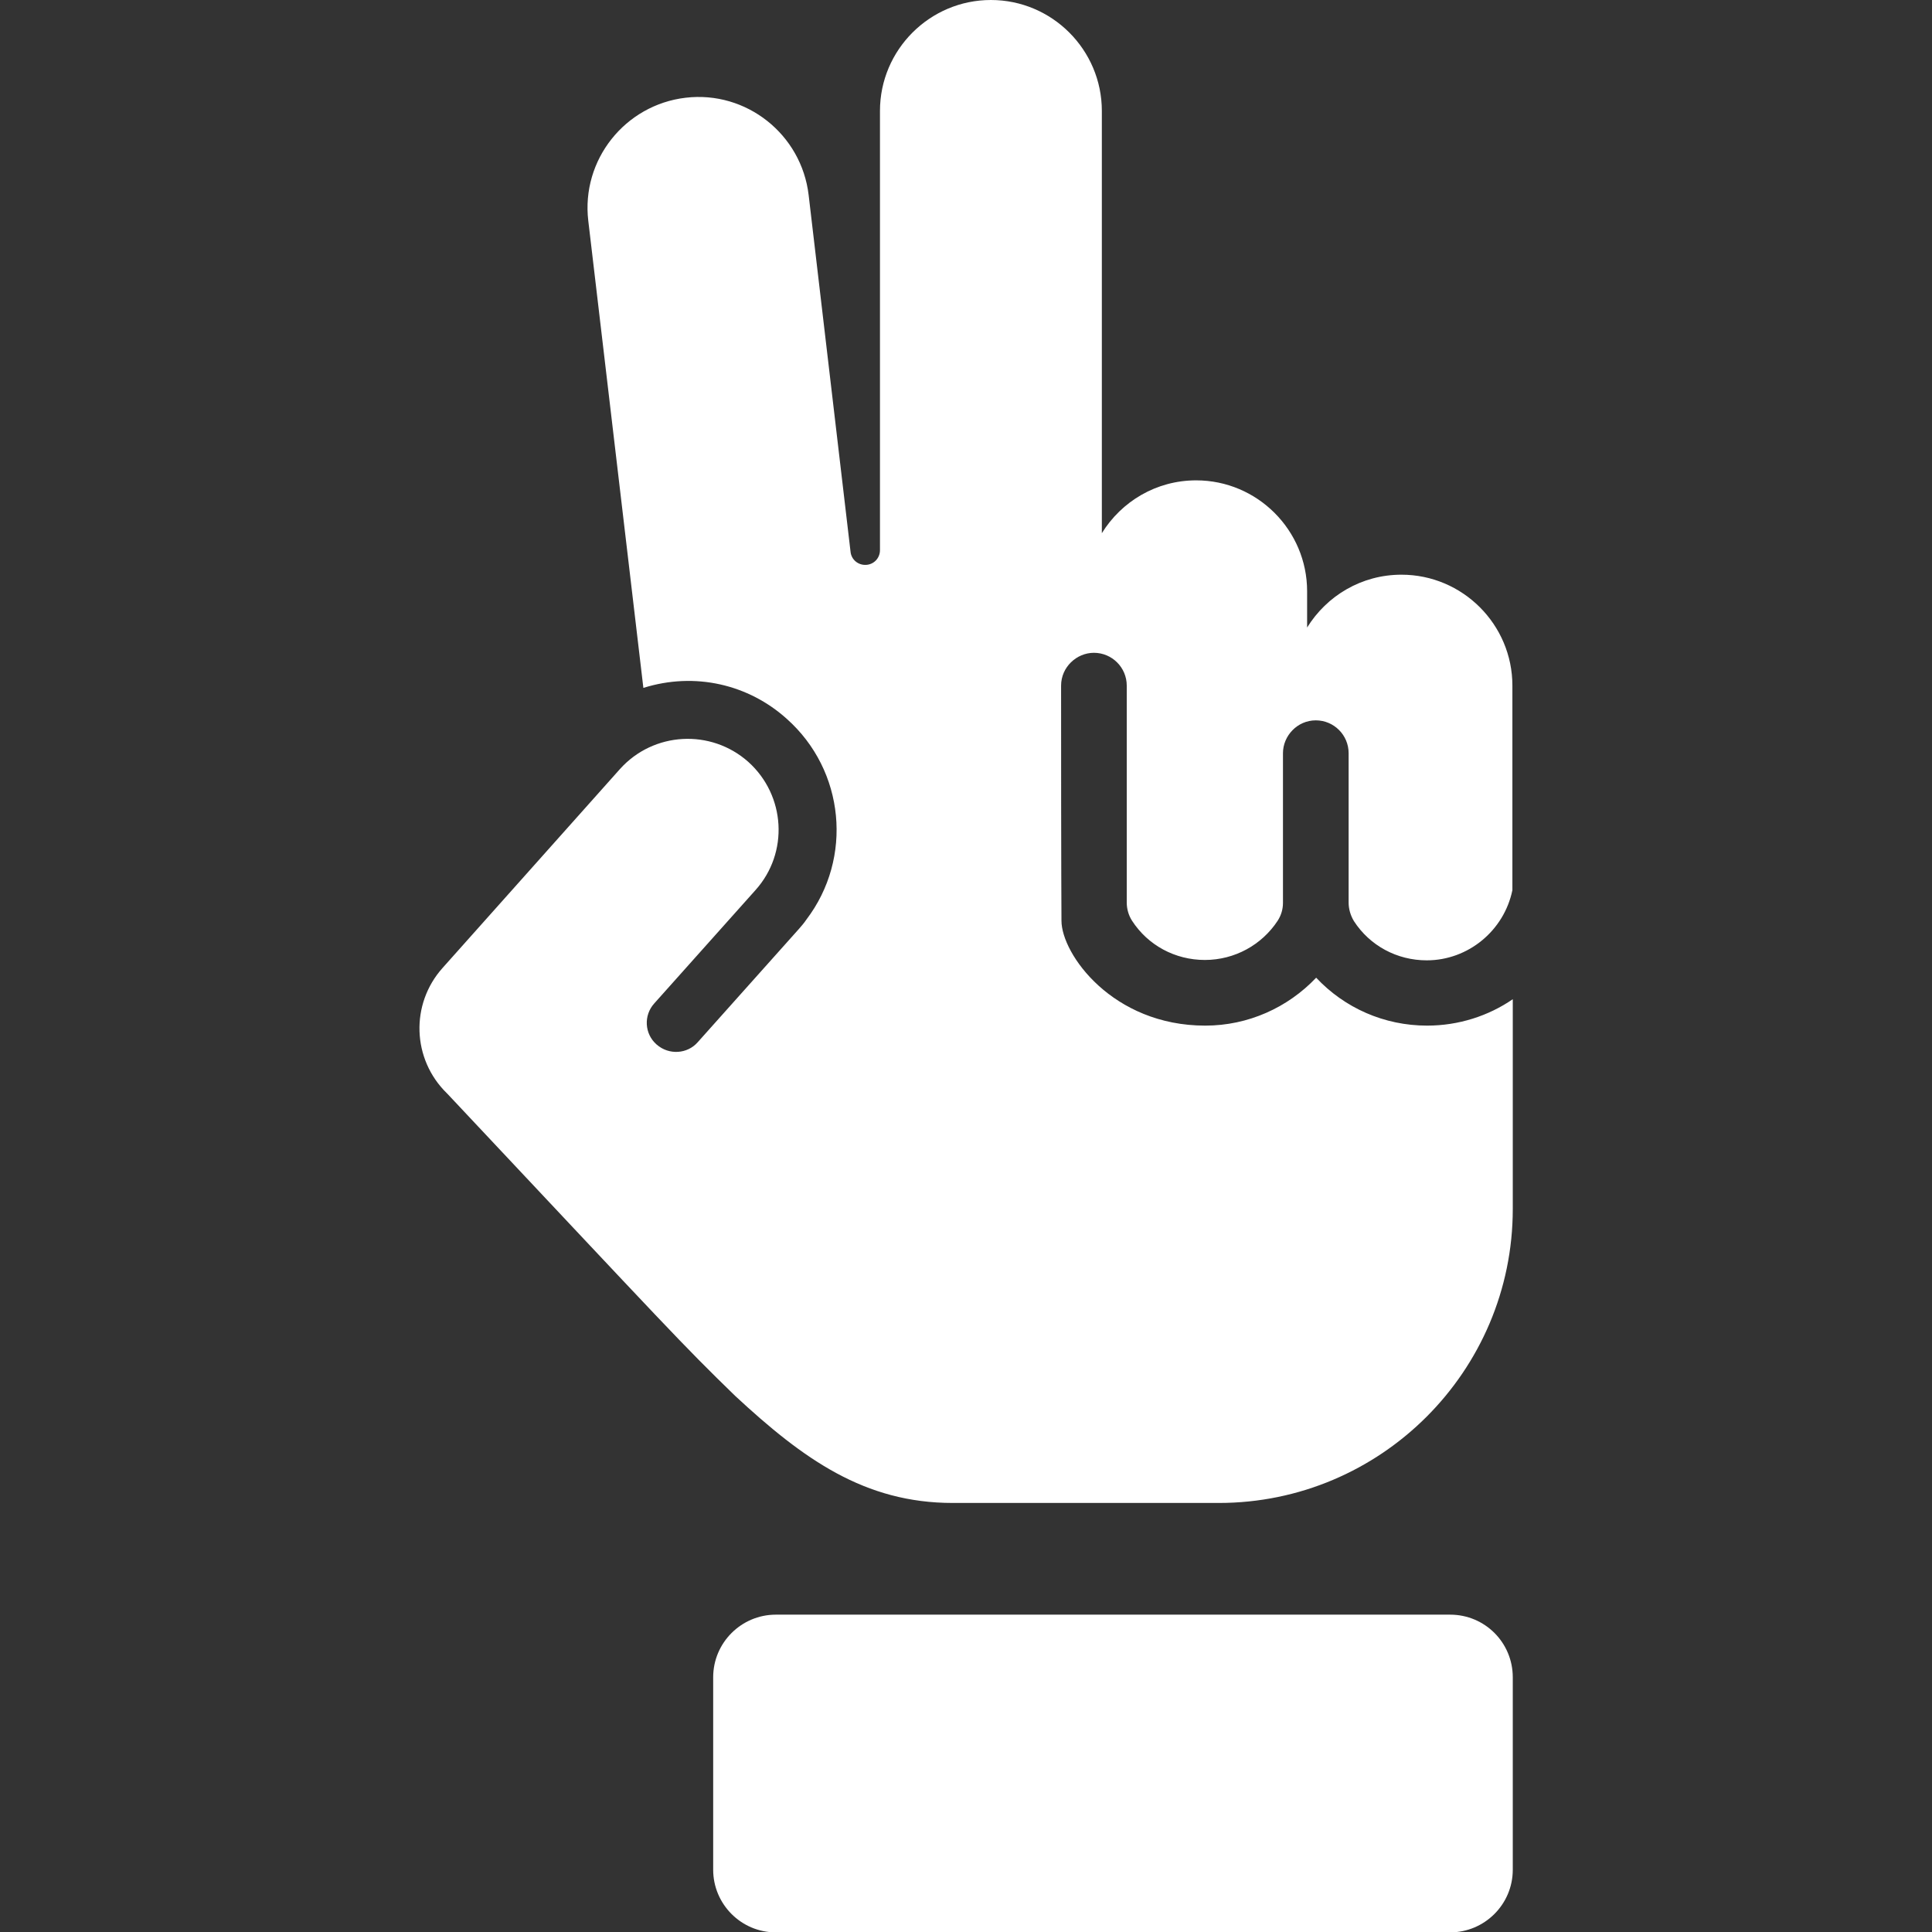 <?xml version="1.0" encoding="utf-8"?>
<!-- Generator: Adobe Illustrator 21.1.0, SVG Export Plug-In . SVG Version: 6.00 Build 0)  -->
<svg version="1.1" id="Capa_1" xmlns="http://www.w3.org/2000/svg" xmlns:xlink="http://www.w3.org/1999/xlink" x="0px" y="0px"
	 viewBox="0 0 512 512" style="enable-background:new 0 0 512 512;" xml:space="preserve">
<rect x="0" y="0" width="512" height="512" fill="#333333" stroke="none"/>
<style type="text/css">
	.st0{fill:#FFFFFF;}
</style>
<g>
	<path class="st0" d="M384.3,427.9H205.6c-9.1,0-16.6,7.4-16.6,16.6v51c0,9.1,7.4,16.6,16.6,16.6h178.7c9.1,0,16.6-7.4,16.6-16.6
		v-51C400.9,435.3,393.5,427.9,384.3,427.9z"/>
	<path class="st0" d="M252.5,398.3H323c42.9,0,77.9-34.9,77.9-77.9c0-11.3,0-44.3,0-55.6c-6.4,4.4-14.3,7-22.7,7
		c-11.4,0-21.9-4.7-29.4-12.7c-7.5,7.9-18,12.7-29.4,12.7c-24.6,0-38.1-19-38.1-27.8c0-1.4-0.1-10.3-0.1-62.3c0-4.9,4.1-8.7,8.7-8.7
		c4.8,0,8.7,3.9,8.7,8.7v57.5c0,1.7,0.5,3.4,1.4,4.8c0,0,0,0,0,0c4.2,6.5,11.4,10.4,19.3,10.4s15.1-4,19.3-10.4
		c0.9-1.4,1.4-3,1.4-4.7v-39.7c0-4.6,3.8-8.7,8.7-8.7c4.8,0,8.7,3.9,8.7,8.7v39.6c0,1.7,0.5,3.4,1.4,4.9c0,0,0,0,0,0
		c4.2,6.5,11.4,10.4,19.3,10.4c11,0,20.5-7.9,22.7-18.6v-54.2c0-16.2-13.2-29.4-29.4-29.4c-10.6,0-19.8,5.6-25,14v-9.6
		c0-16.2-13.2-29.4-29.4-29.4c-10.6,0-19.8,5.6-25,14V29.4c0-16.2-13.2-29.4-29.4-29.4c-16.2,0-29.4,13.2-29.4,29.4v116.4
		c0,2.1-1.6,3.8-3.7,3.9c-2.1,0.1-3.9-1.4-4.1-3.5l-11.1-94.5c-1.9-16.1-16.5-27.7-32.6-25.8c-16.1,1.9-27.7,16.5-25.8,32.6
		l14.6,123.8c13.7-4.3,27.9-0.9,38,8.2c15.4,13.7,17.6,36.9,5.2,53.2c-0.6,0.9-1.3,1.7-2,2.5l-26.8,30c-2.7,3.1-7.6,3.5-10.9,0.6
		c-3.2-2.8-3.5-7.7-0.6-10.9l26.8-30c8.9-9.9,8-25.1-1.9-34c-9.9-8.8-25.1-8-34,1.9l-47,52.7c-8.6,9.6-8.1,24.2,1.1,33.2l0.2,0.2
		c59.3,63.1,61.9,66.1,76.2,80C212.9,386.7,229.1,398.3,252.5,398.3z"/>
</g>
</svg>
